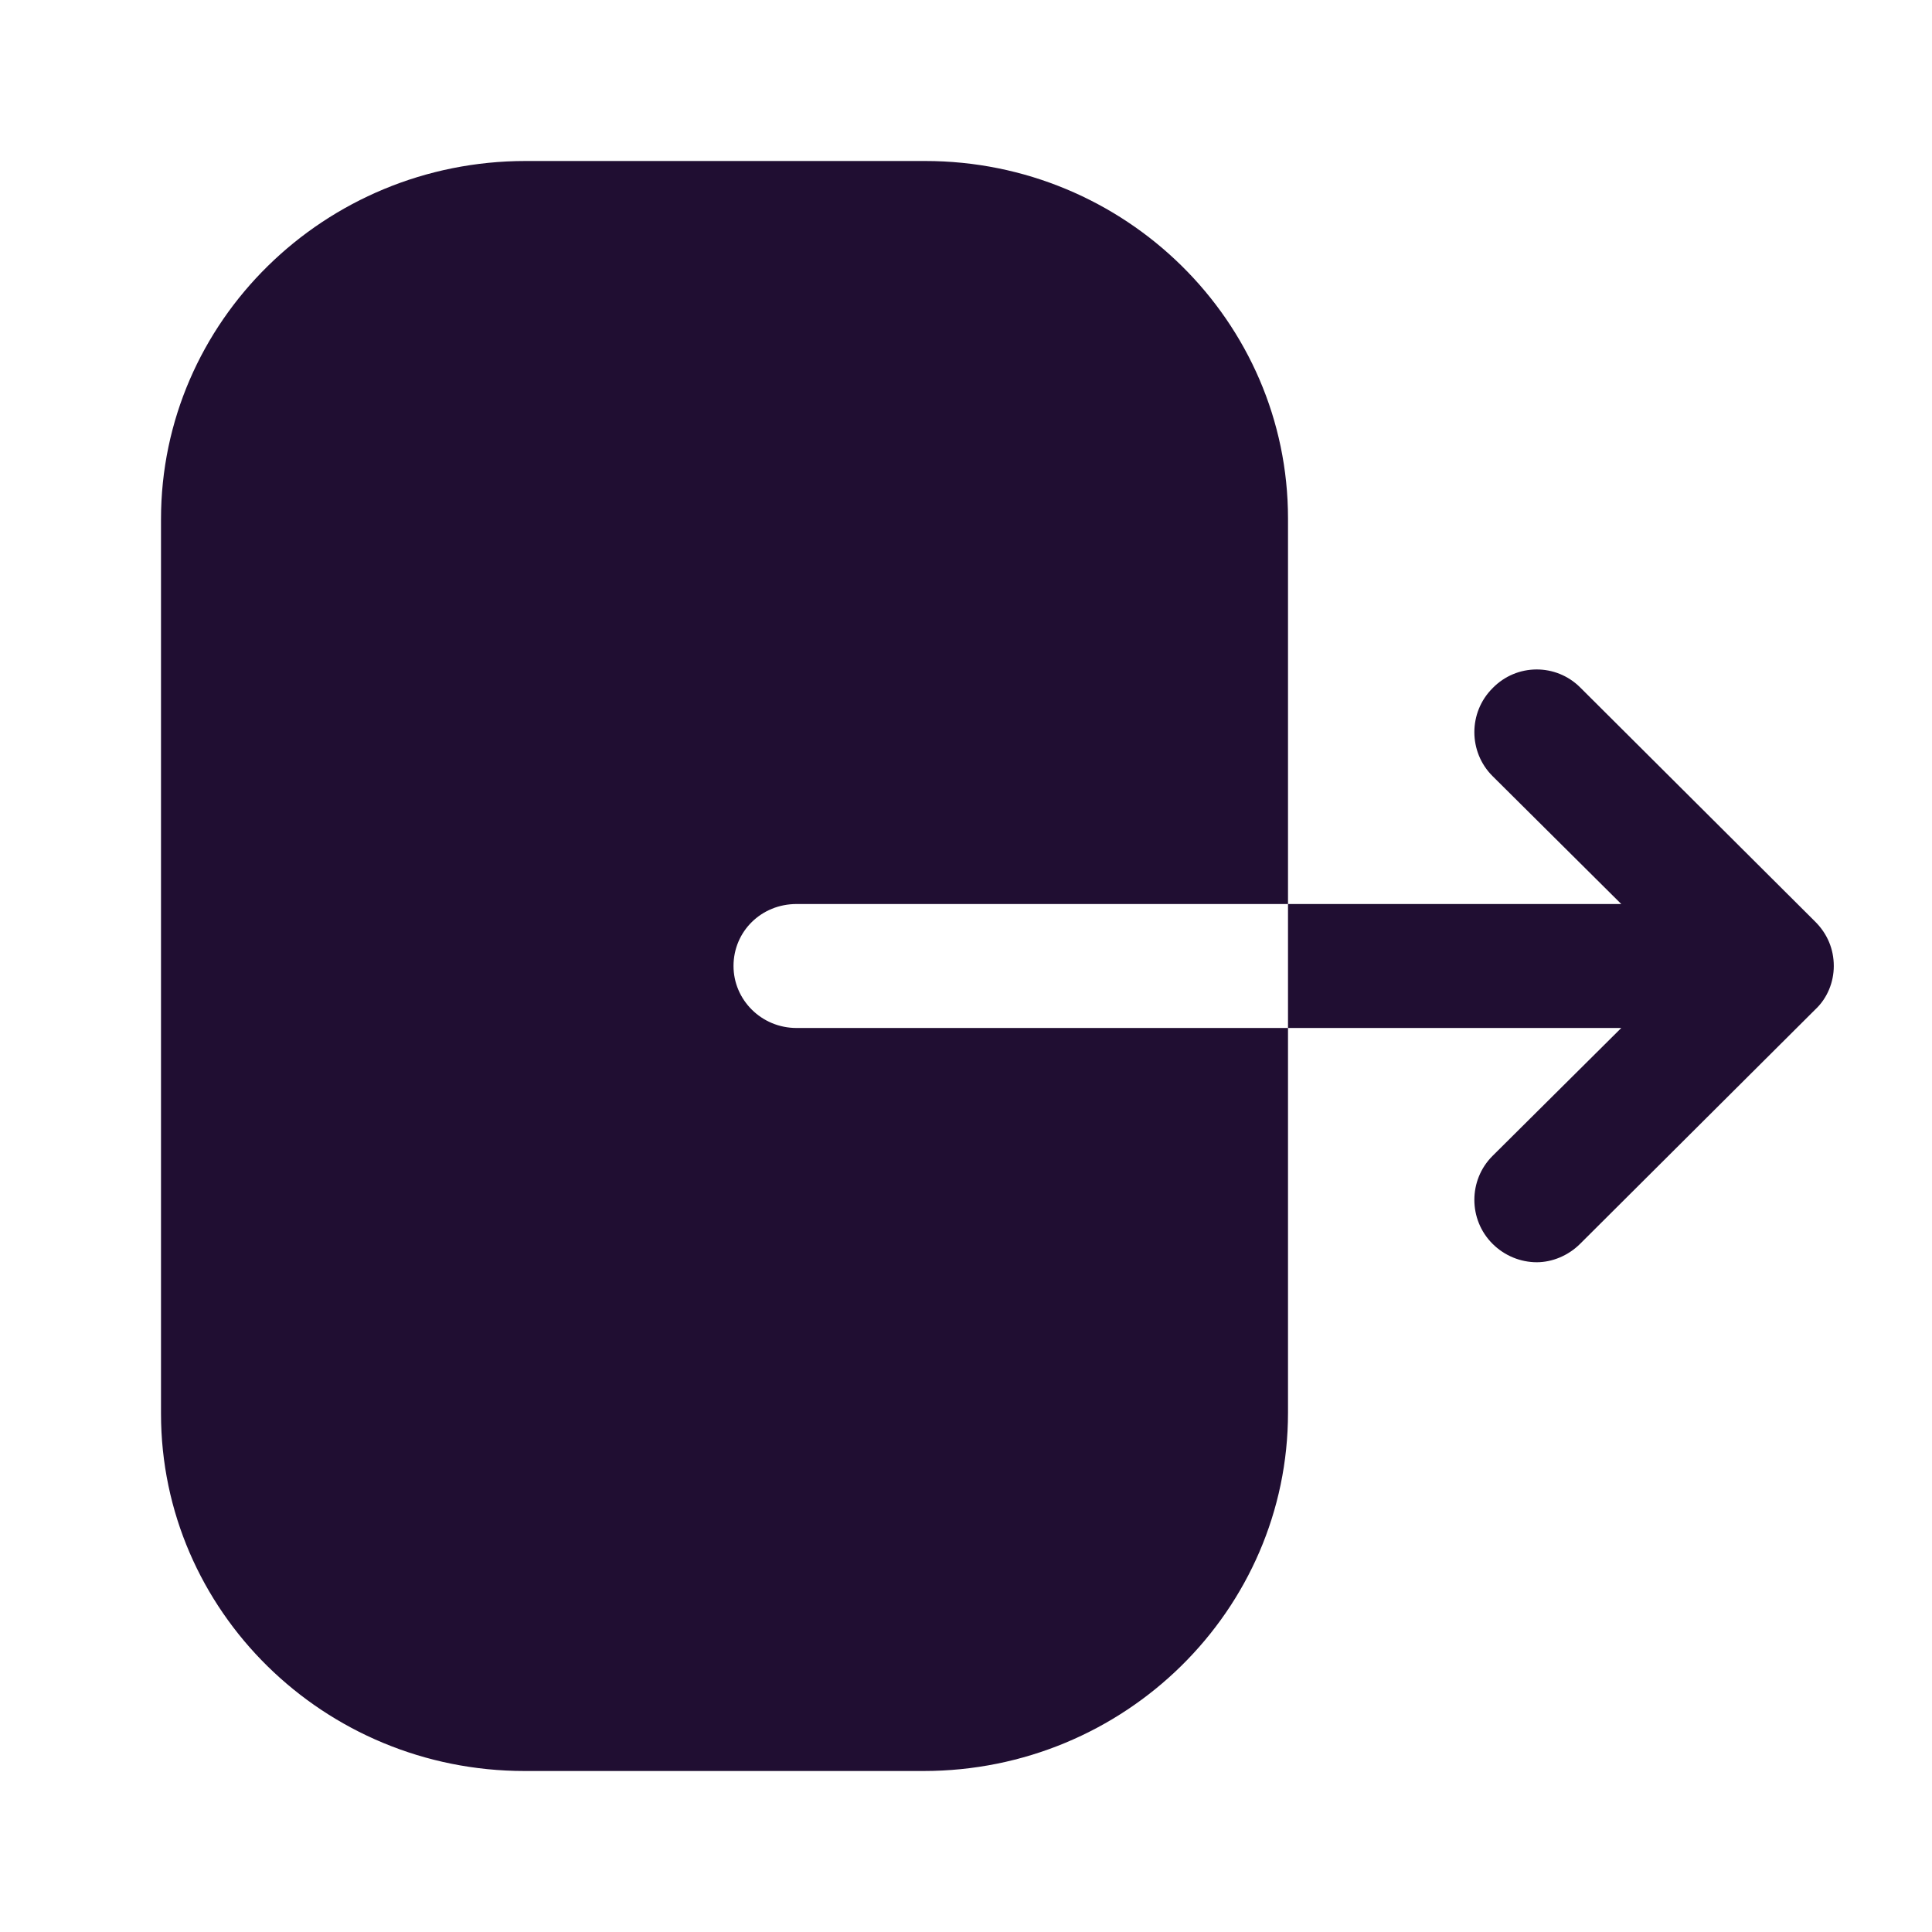 <svg fill="none" height="24" viewBox="0 0 24 24" width="24" xmlns="http://www.w3.org/2000/svg"><path clip-rule="evenodd" d="m9.895 11.23c-.438 0-.783.34-.783.77 0 .42.346.77.783.77h6.105v4.78c0 2.45-2.025 4.45-4.528 4.45h-4.955c-2.493 0-4.517-1.99-4.517-4.44v-11.11c0-2.46 2.035-4.45 4.528-4.45h4.965c2.483 0 4.507 1.99 4.507 4.44v4.79zm9.735-2.69 2.92 2.91c.15.15.23.34.23.55 0 .2-.08.4-.23.54l-2.92 2.91c-.15.15-.35.23-.54.23-.2 0-.4-.08-.55-.23-.3-.3-.3-.79 0-1.09l1.6-1.59h-4.14v-1.54h4.14l-1.6-1.59c-.3-.3-.3-.79 0-1.09.3-.31.79-.31 1.09-.01z" fill="#200e32" fill-rule="evenodd"/></svg>